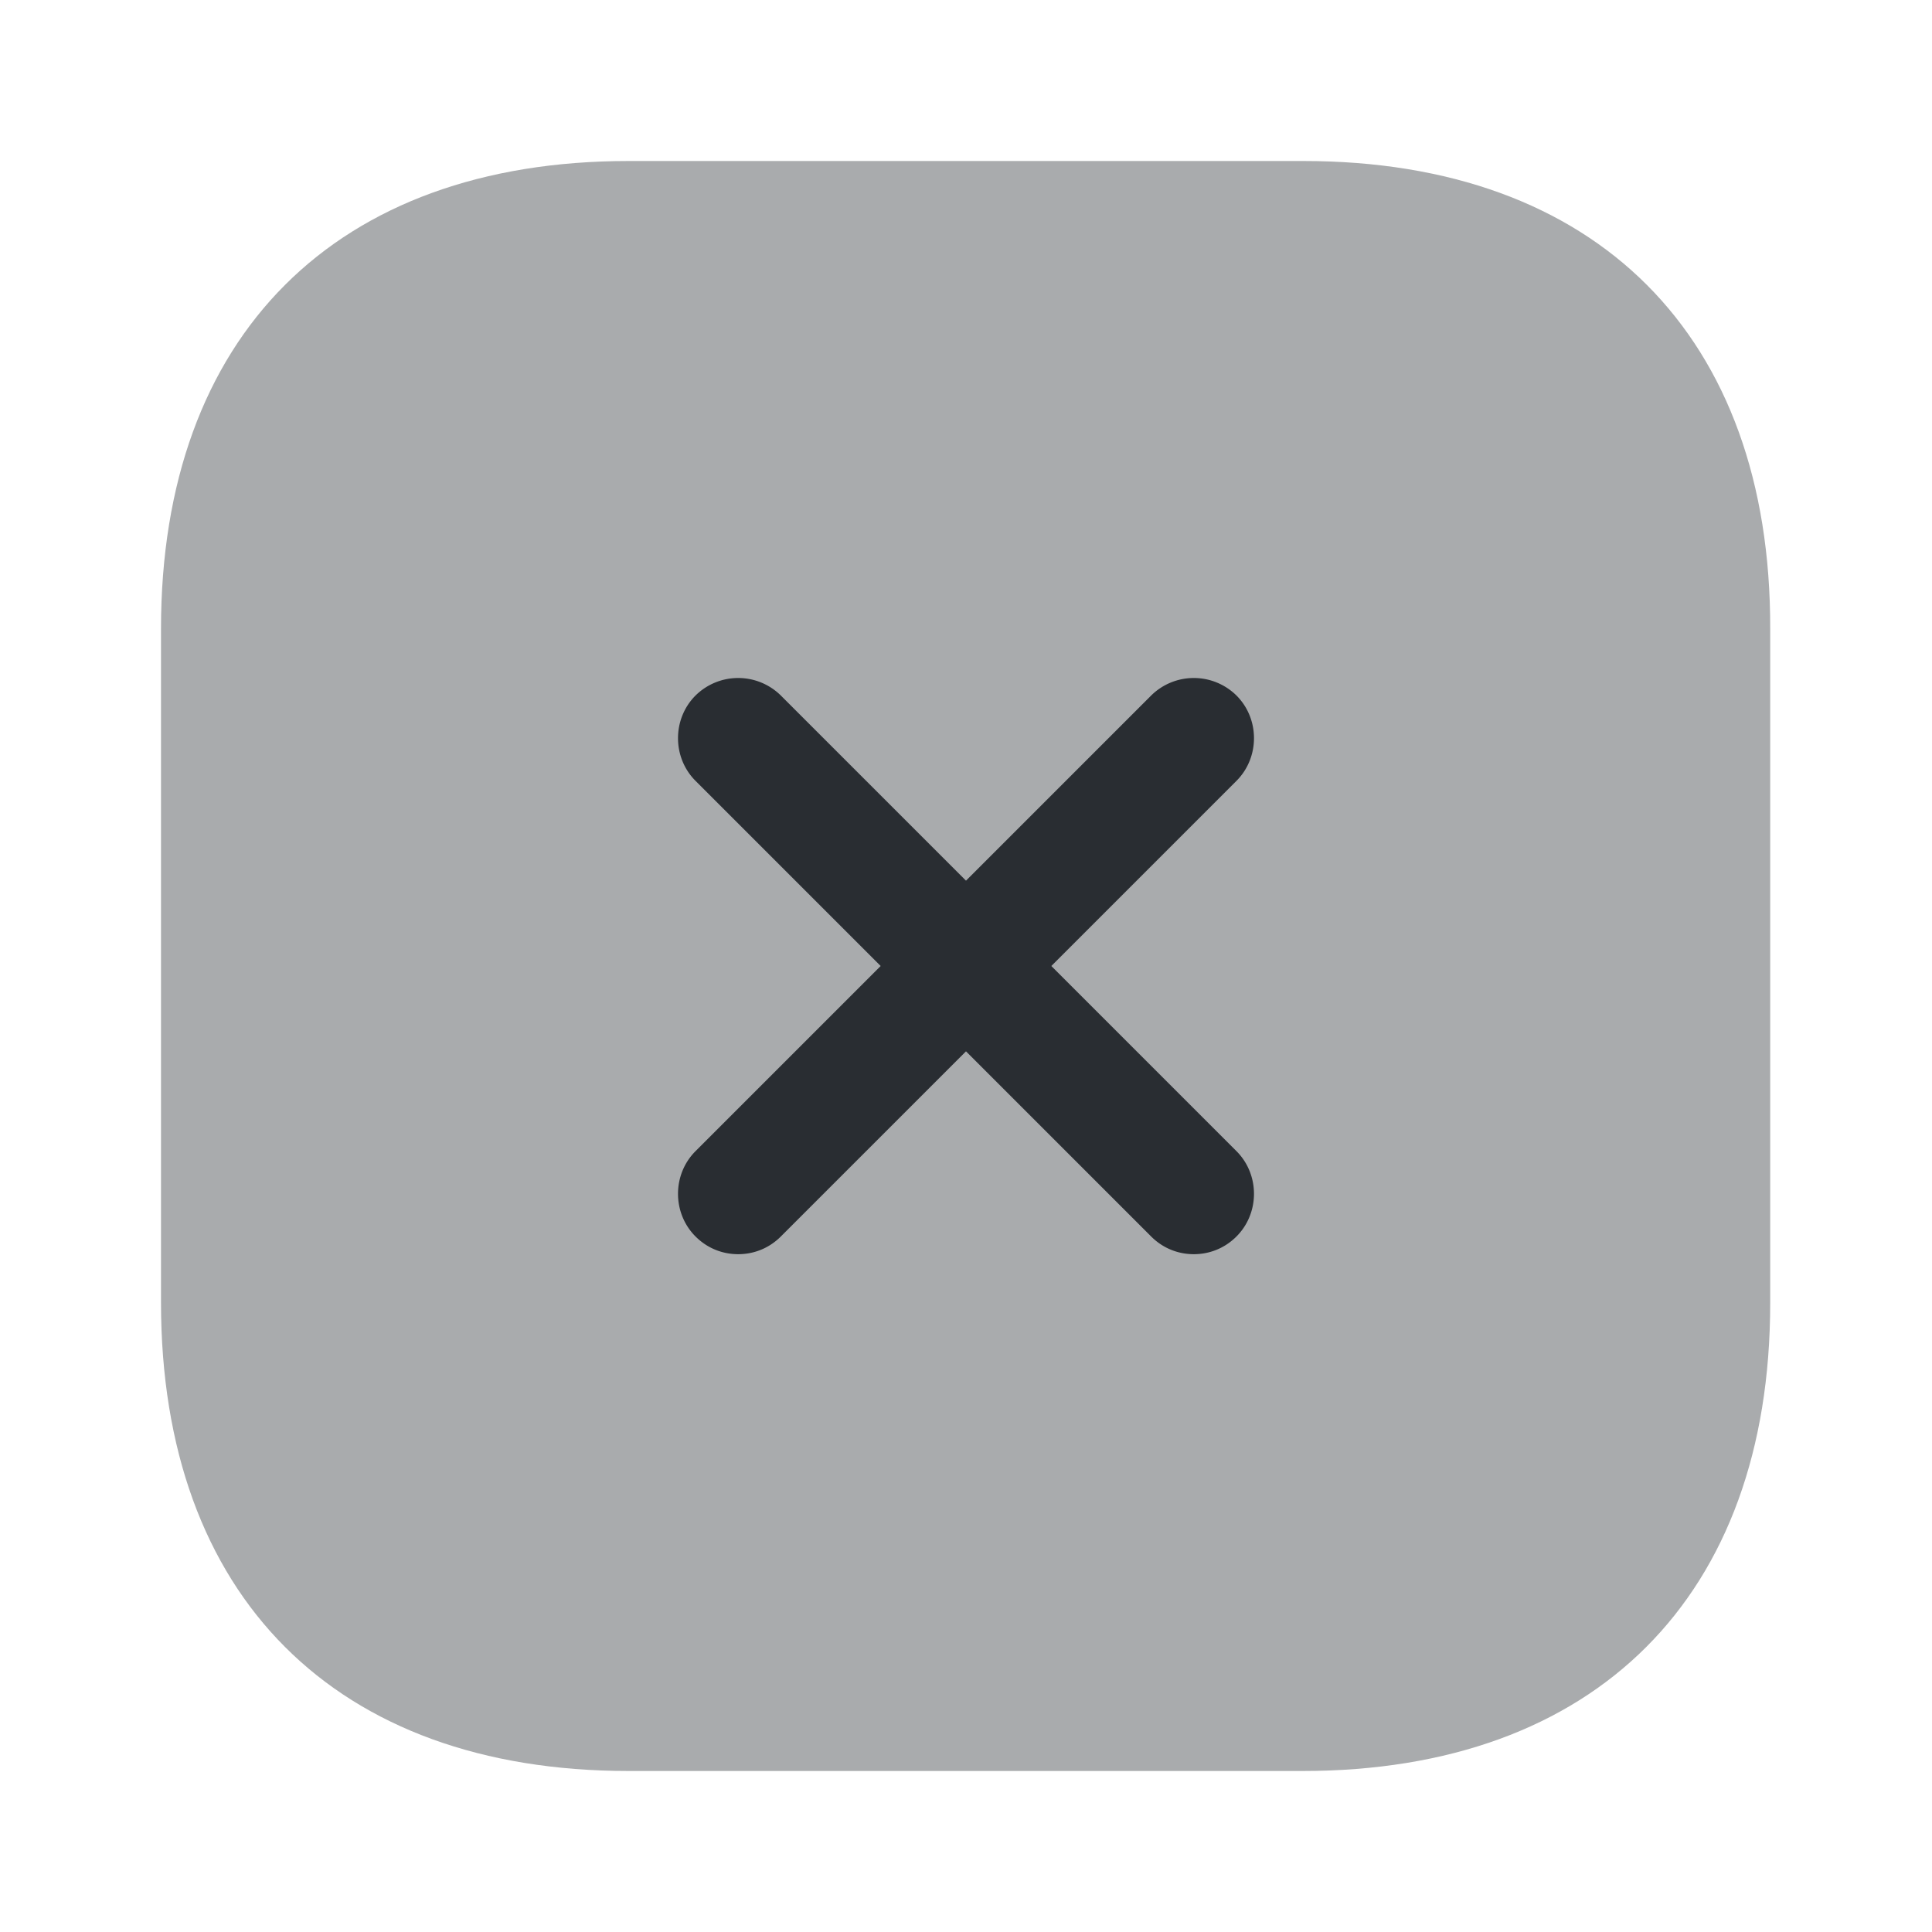 <svg width="24" height="24" fill="none" xmlns="http://www.w3.org/2000/svg"><path opacity=".4" d="M16.19 2H7.81C4.17 2 2 4.17 2 7.81v8.37C2 19.83 4.17 22 7.81 22h8.37c3.64 0 5.81-2.17 5.81-5.81V7.81C22 4.17 19.83 2 16.19 2z" fill="#292D32"/><path d="M13.06 12l2.3-2.3c.29-.29.29-.77 0-1.06a.754.754 0 00-1.06 0l-2.3 2.3-2.3-2.3a.754.754 0 00-1.06 0c-.29.29-.29.77 0 1.06l2.3 2.3-2.3 2.3c-.29.29-.29.77 0 1.06.15.15.34.22.53.22s.38-.07.53-.22l2.3-2.3 2.3 2.3c.15.15.34.22.53.22s.38-.07.53-.22c.29-.29.29-.77 0-1.06l-2.3-2.3z" fill="#292D32"/></svg>